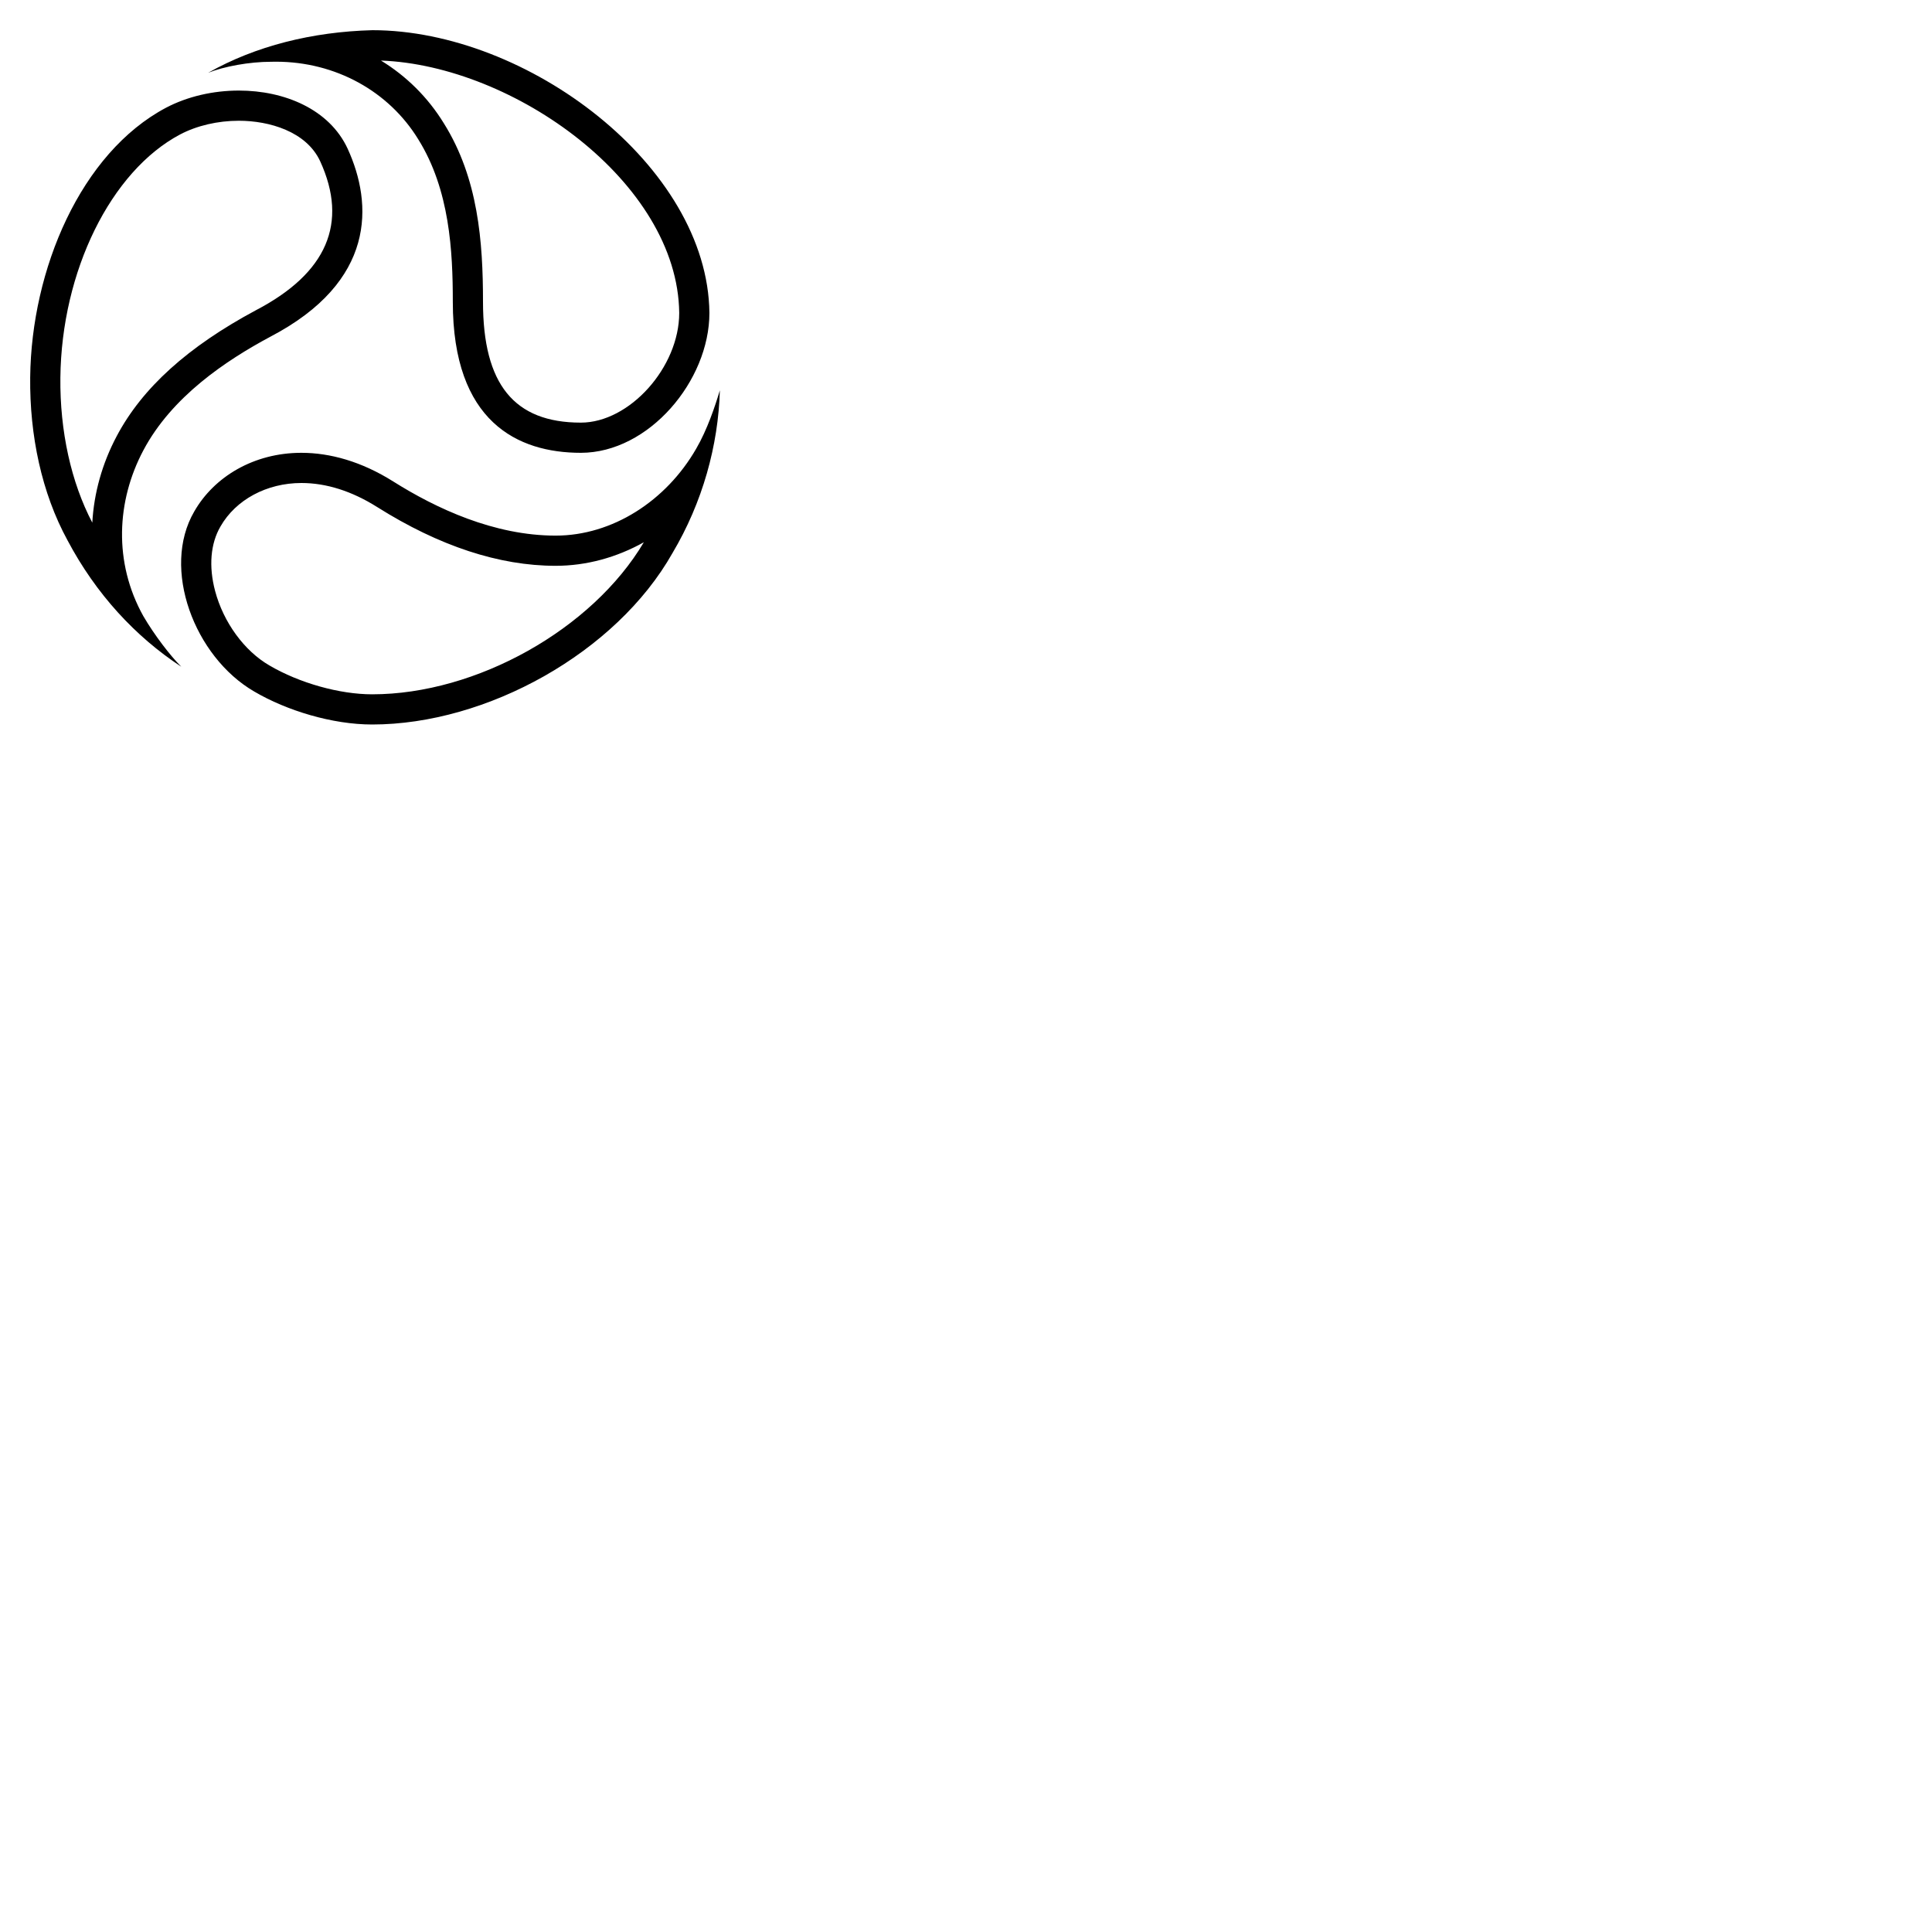 <?xml version="1.0"?><svg xmlns="http://www.w3.org/2000/svg"  width="128pt" height="128pt" viewBox="0 0 128 128">    <path d="M 24.672 2 C 20.695 2.105 16.926 3.045 13.787 4.824 C 14.833 4.405 16.51 4.092 17.975 4.092 C 18.078 4.089 18.179 4.088 18.281 4.088 C 22.239 4.088 25.767 6.058 27.705 9.221 C 29.798 12.57 30 16.651 30 20 C 30 27.953 34.298 30 38.484 30 C 42.984 30 47 25.231 47 20.732 C 46.895 10.999 34.928 2 24.672 2 z M 25.24 4.012 C 34.029 4.336 44.907 12.076 45 20.732 C 45 24.332 41.711 28 38.484 28 C 34.06 28 32 25.458 32 20 C 32 16.01 31.684 11.814 29.41 8.176 C 28.352 6.449 26.921 5.039 25.24 4.012 z M 15.824 6 C 14.133 6 12.426 6.387 11 7.137 C 5.348 10.134 2.077 17.853 2 25 C 1.959 28.837 2.757 32.658 4.475 35.801 C 6.359 39.359 8.976 42.183 12.01 44.172 C 11.277 43.439 10.23 42.078 9.498 40.822 C 7.51 37.264 7.719 33.185 9.498 29.836 C 11.382 26.278 14.976 23.881 17.906 22.311 C 24.917 18.648 24.709 13.52 23.035 9.857 C 21.827 7.24 18.852 6 15.824 6 z M 15.824 8 C 17.83 8 20.301 8.707 21.215 10.689 C 23.085 14.779 21.661 18.095 16.963 20.549 C 12.445 22.97 9.424 25.699 7.732 28.896 C 6.766 30.715 6.225 32.67 6.115 34.627 C 4.711 31.955 3.962 28.555 4 25.021 C 4.076 17.968 7.341 11.342 11.932 8.908 C 13.045 8.322 14.426 8 15.824 8 z M 47.693 25.859 C 47.379 26.905 46.856 28.474 46.123 29.73 C 44.135 33.183 40.578 35.486 36.811 35.486 C 32.73 35.486 28.881 33.679 26.055 31.9 C 23.941 30.569 21.858 30 19.967 30 C 16.803 30 14.179 31.596 12.869 33.889 C 10.671 37.656 12.871 43.515 16.848 45.818 C 19.005 47.084 22.019 48 24.654 48 C 32.249 48 40.827 43.243 44.555 36.639 C 46.543 33.29 47.589 29.522 47.693 25.859 z M 19.967 32 C 21.621 32 23.311 32.537 24.99 33.594 C 29.093 36.178 33.071 37.486 36.811 37.486 C 38.853 37.486 40.855 36.933 42.656 35.926 C 39.243 41.688 31.567 46 24.654 46 C 22.497 46 19.832 45.253 17.85 44.088 C 16.181 43.122 14.801 41.227 14.25 39.148 C 13.821 37.527 13.944 36.017 14.607 34.881 C 15.622 33.104 17.676 32 19.967 32 z"/></svg>